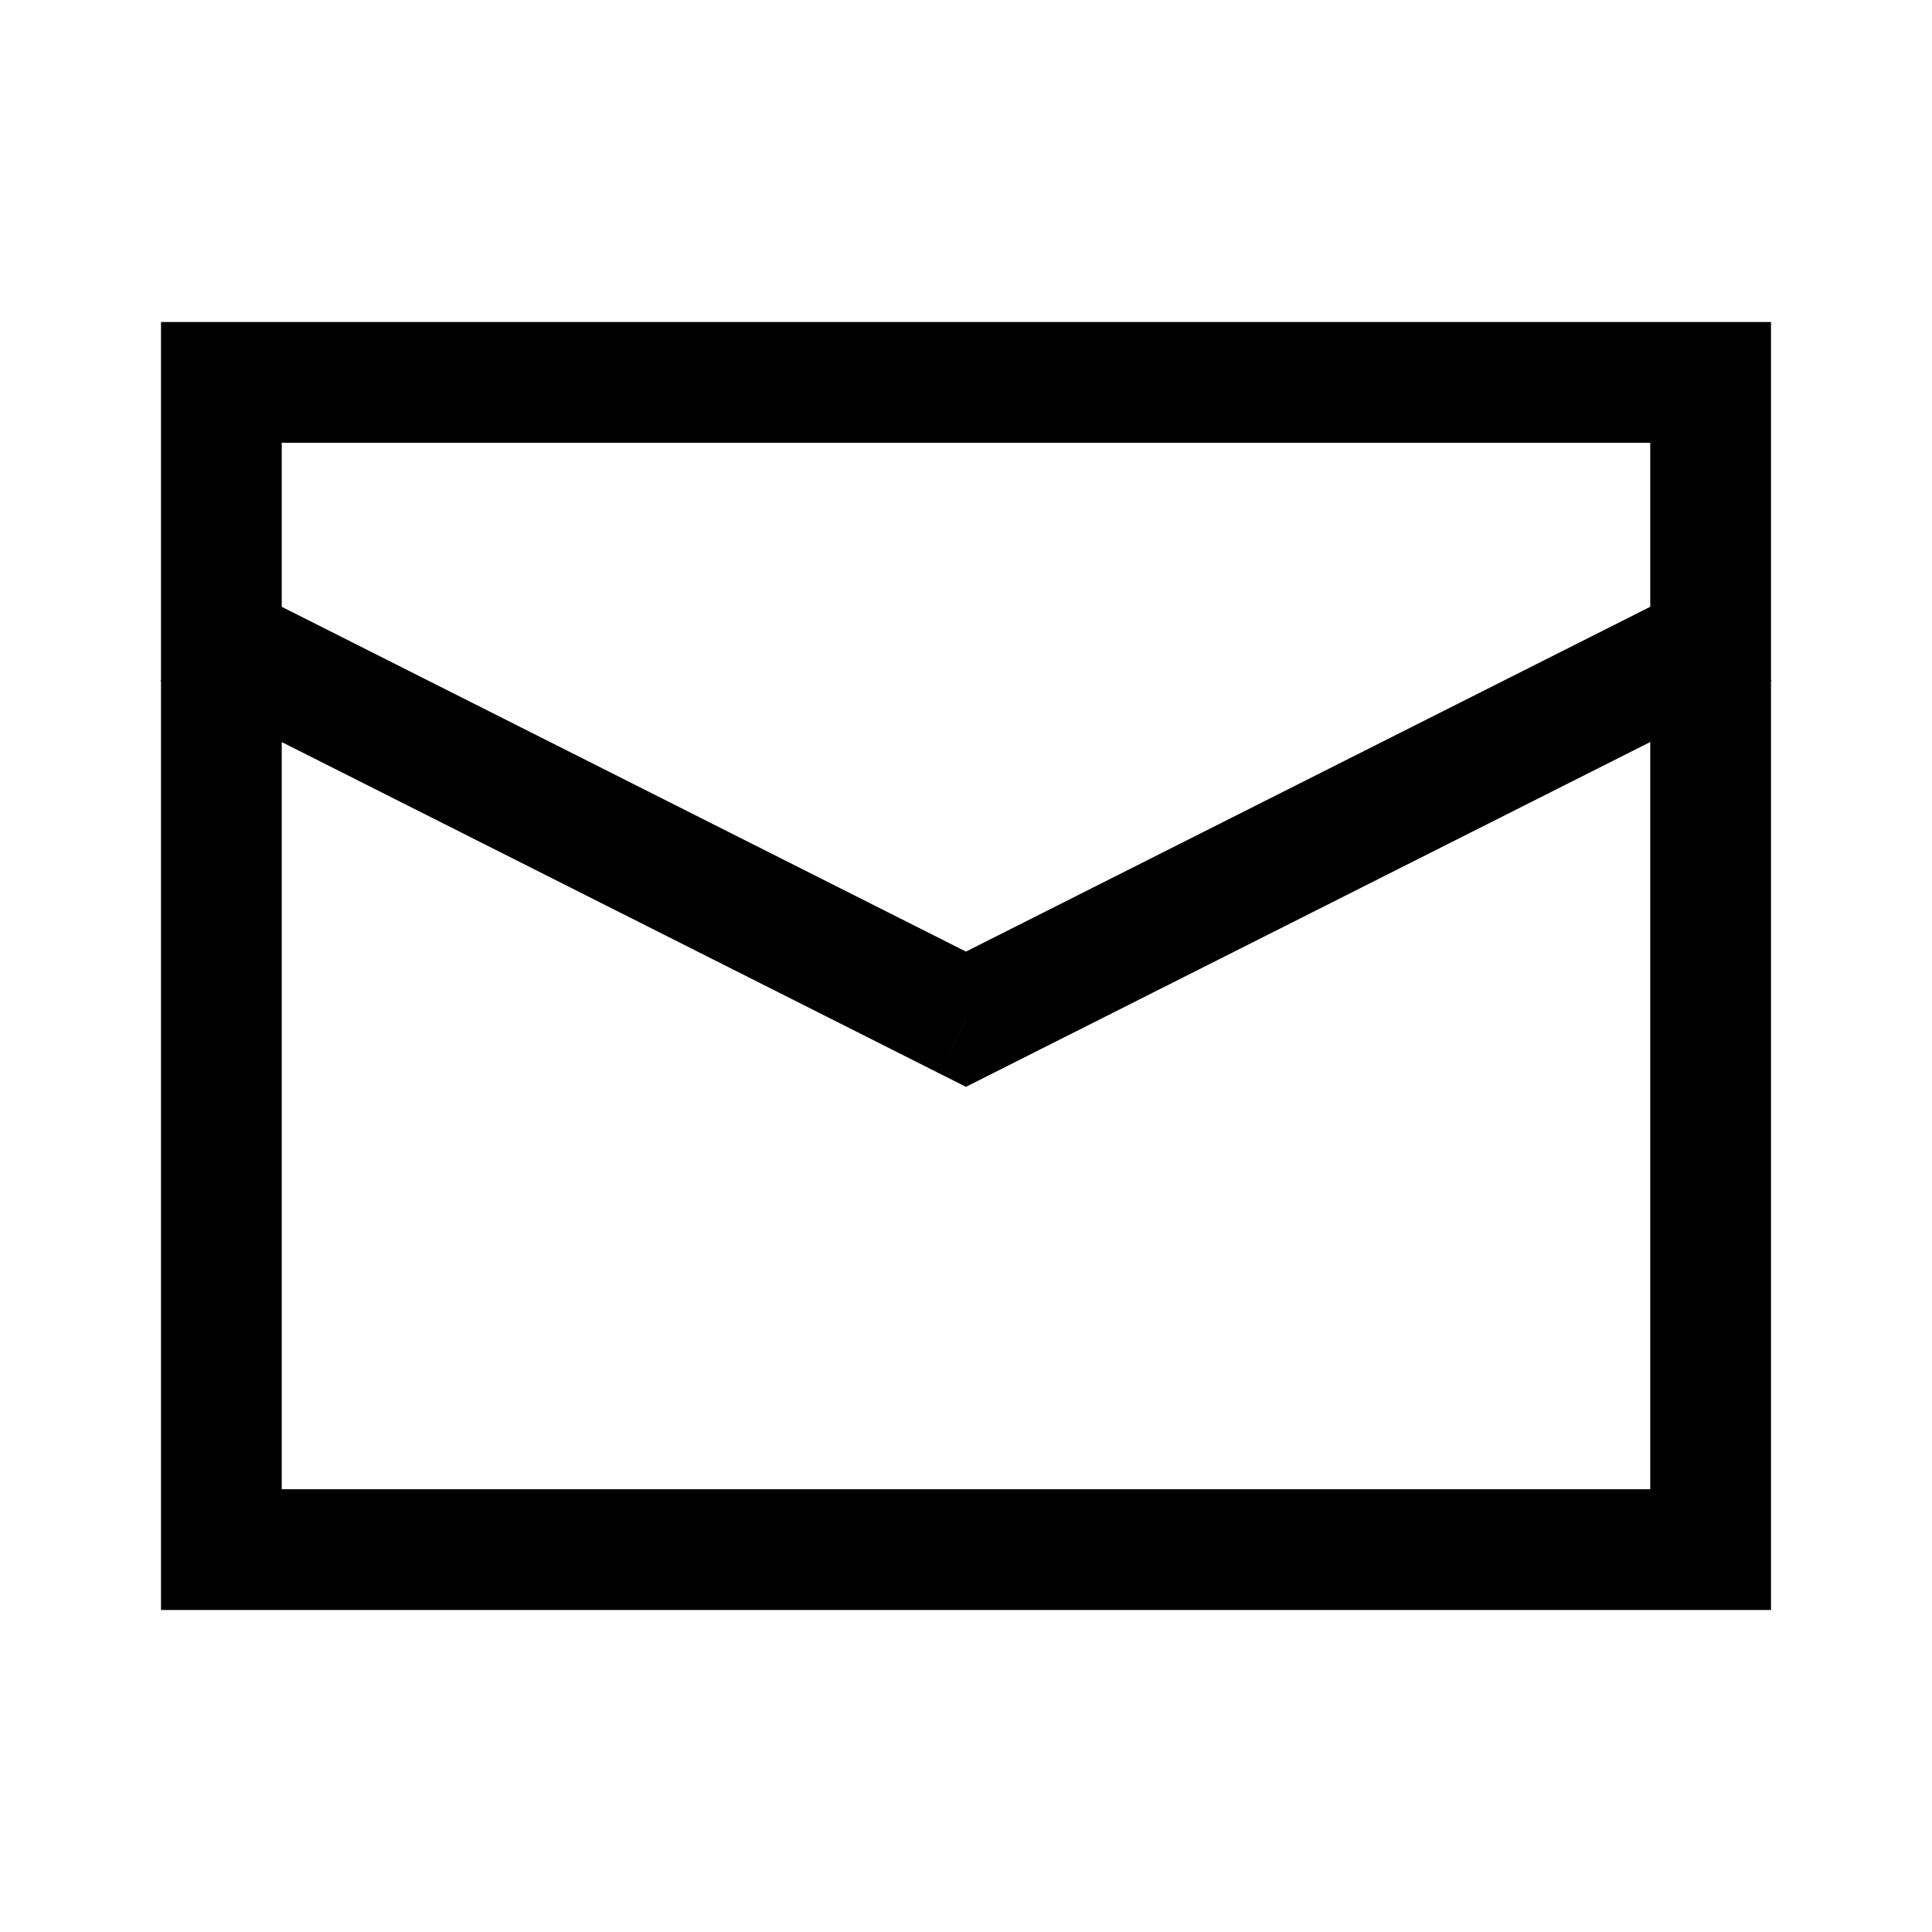 <svg width="24" height="24" viewBox="0 0 24 24" fill="none" xmlns="http://www.w3.org/2000/svg">
<path d="M21.25 4.75H22V4H21.25V4.75ZM21.25 19.25V20H22V19.25H21.25ZM2.75 19.25H2V20H2.75V19.25ZM2.75 4.75V4H2V4.75H2.75ZM12 12.661L11.662 13.331L12 13.501L12.337 13.331L12 12.661ZM3.337 7.456L2.668 7.119L1.993 8.458L2.662 8.796L3.337 7.456ZM21.337 8.796L22.007 8.458L21.332 7.119L20.662 7.456L21.337 8.796ZM20.5 4.75V19.25H22V4.75H20.5ZM21.25 18.5H2.75V20H21.25V18.5ZM3.5 19.25V4.75H2V19.25H3.5ZM2.75 5.5H21.25V4H2.75V5.5ZM12.337 11.991L3.337 7.456L2.662 8.796L11.662 13.331L12.337 11.991ZM20.662 7.456L11.662 11.991L12.337 13.331L21.337 8.796L20.662 7.456Z" fill="black"/>
</svg>
